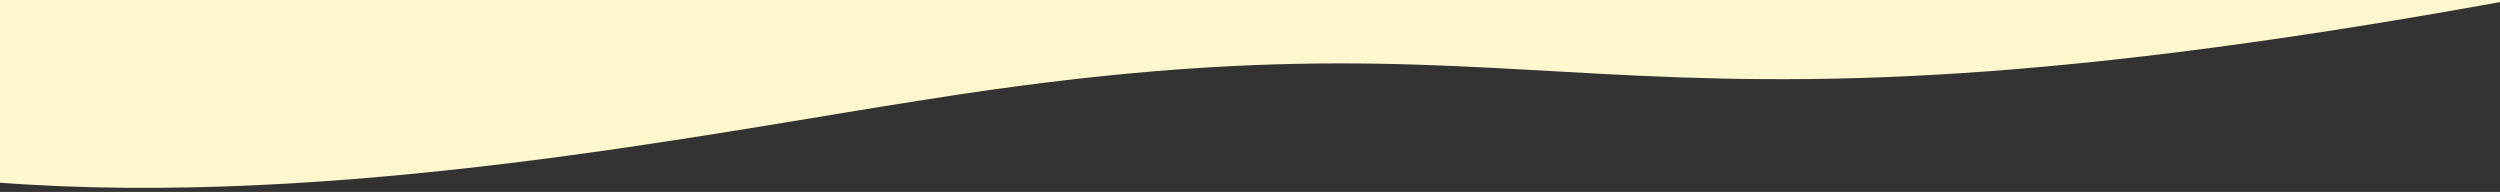 <svg xmlns="http://www.w3.org/2000/svg" xmlns:xlink="http://www.w3.org/1999/xlink" width="1980" height="152" viewBox="0 0 1980 152">
  <rect x="0" y="0" width="1980" height="152" fill="#333333" stroke="none"/>
  <defs>
    <clipPath id="clip-path">
      <rect id="長方形_24" data-name="長方形 24" width="1980" height="152" transform="translate(495.675 871.748)" fill="none"/>
    </clipPath>
  </defs>
  <g id="マスクグループ_15" data-name="マスクグループ 15" transform="translate(2475.675 1023.748) rotate(180)" clip-path="url(#clip-path)">
    <path id="パス_16" data-name="パス 16" d="M3107.857,314.49c-866.514,94.3-807.15-59.3-1363.833-20.126-172.719,11.339-472.751,45.643-740.721,1.116C772.357,281.6,217.18,262.113,40.691,253.239L0,0,4162.24,239.913S3227.386,310.024,3107.857,314.49Z" transform="translate(3504.681 1086.235) rotate(175)" fill="#fcf7cd"/>
  </g>
</svg>
